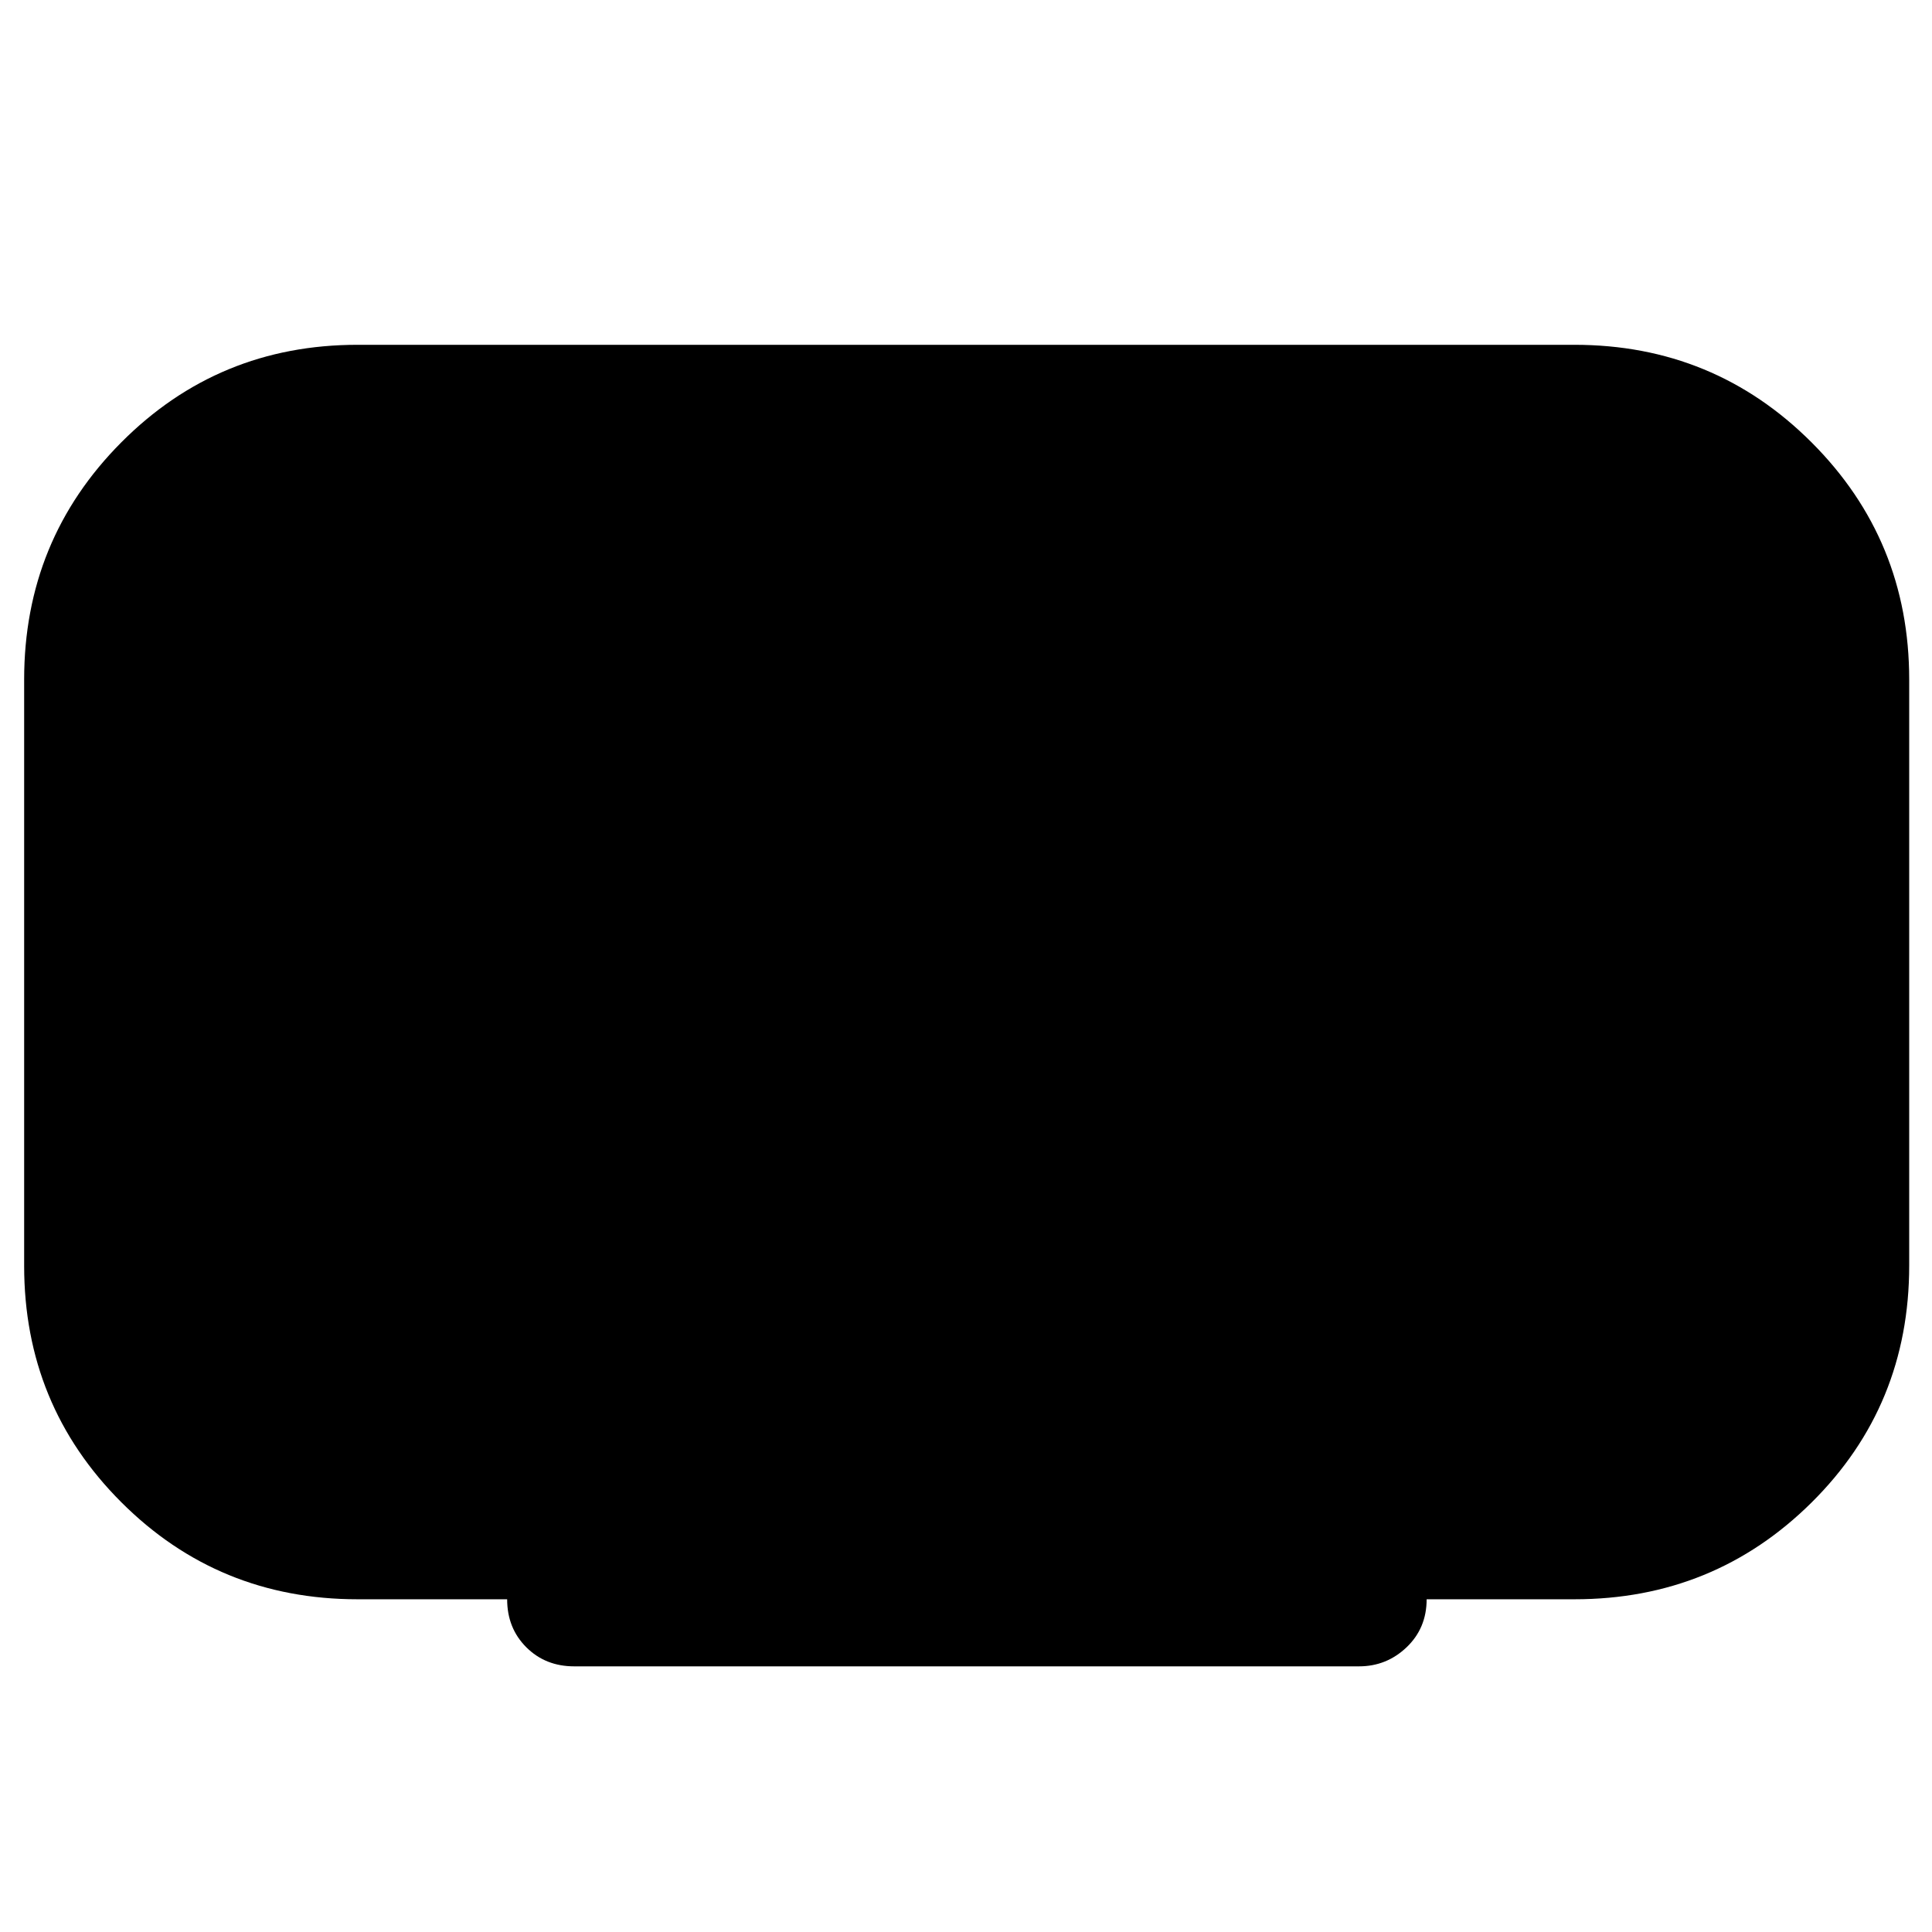 <svg xmlns="http://www.w3.org/2000/svg" height="40" viewBox="0 -960 960 960" width="40"><path d="M252-165.33h-74.33q-69.17 0-117.42-48.25T12-331v-291.33q0-69.34 48.25-117.84t117.42-48.5h604.66q69.34 0 117.84 48.5t48.5 117.84v291.15q0 69.67-48.5 117.76t-117.84 48.09h-73.44q0 14.33-9.94 23.83-9.95 9.5-23.68 9.5H285.33q-14.33 0-23.83-9.5-9.5-9.5-9.5-23.83Z"/></svg>